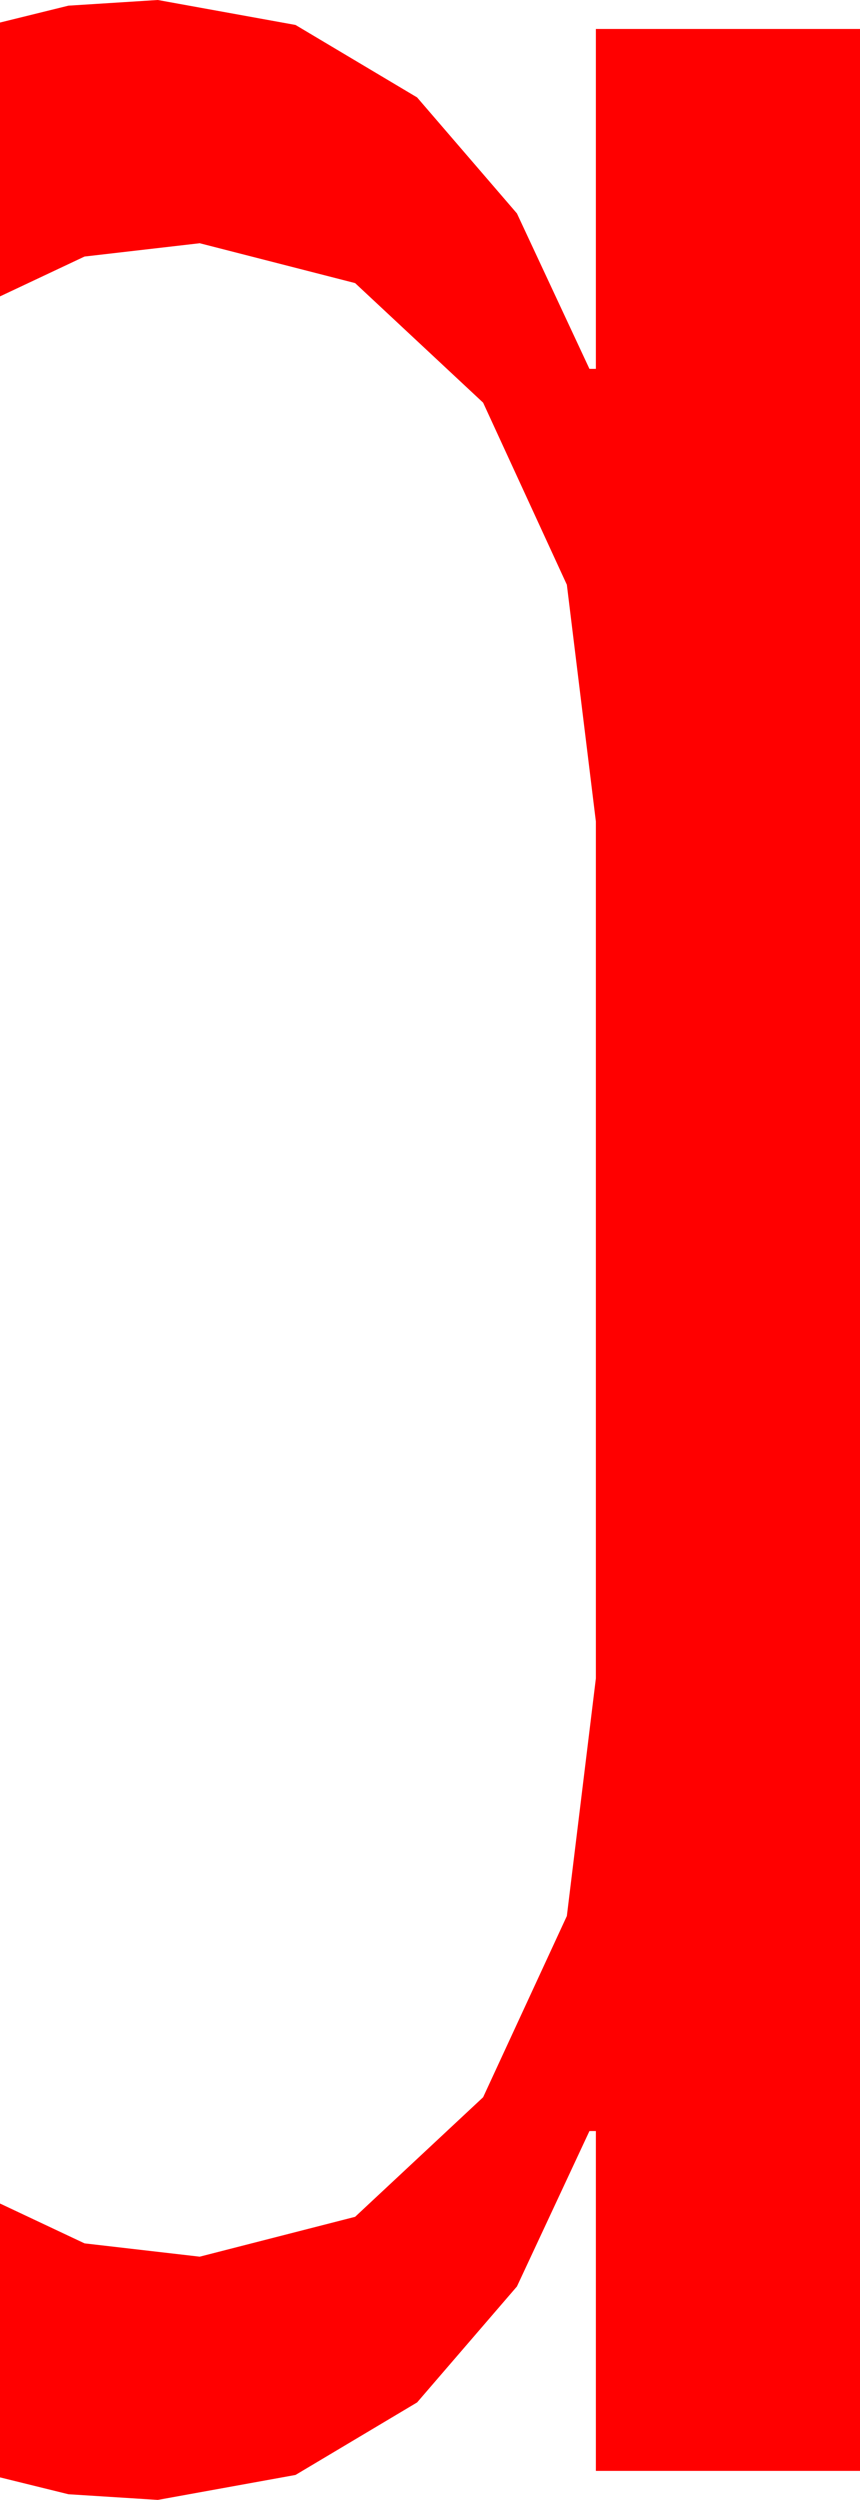 <?xml version="1.0" encoding="utf-8"?>
<!DOCTYPE svg PUBLIC "-//W3C//DTD SVG 1.1//EN" "http://www.w3.org/Graphics/SVG/1.1/DTD/svg11.dtd">
<svg width="15.645" height="45.469" xmlns="http://www.w3.org/2000/svg" xmlns:xlink="http://www.w3.org/1999/xlink" xmlns:xml="http://www.w3.org/XML/1998/namespace" version="1.1">
  <g>
    <g>
      <path style="fill:#FF0000;fill-opacity:1" d="M2.871,0L5.376,0.454 7.588,1.772 9.404,3.882 10.723,6.709 10.84,6.709 10.84,0.527 15.645,0.527 15.645,44.941 10.84,44.941 10.84,38.76 10.723,38.76 9.404,41.587 7.588,43.696 5.376,45.015 2.871,45.469 1.245,45.366 0,45.059 0,40.078 1.538,40.803 3.633,41.045 6.46,40.32 8.789,38.145 10.312,34.849 10.84,30.527 10.84,14.941 10.312,10.635 8.789,7.324 6.46,5.149 3.633,4.424 1.538,4.666 0,5.391 0,0.41 1.245,0.103 2.871,0z" />
    </g>
  </g>
</svg>